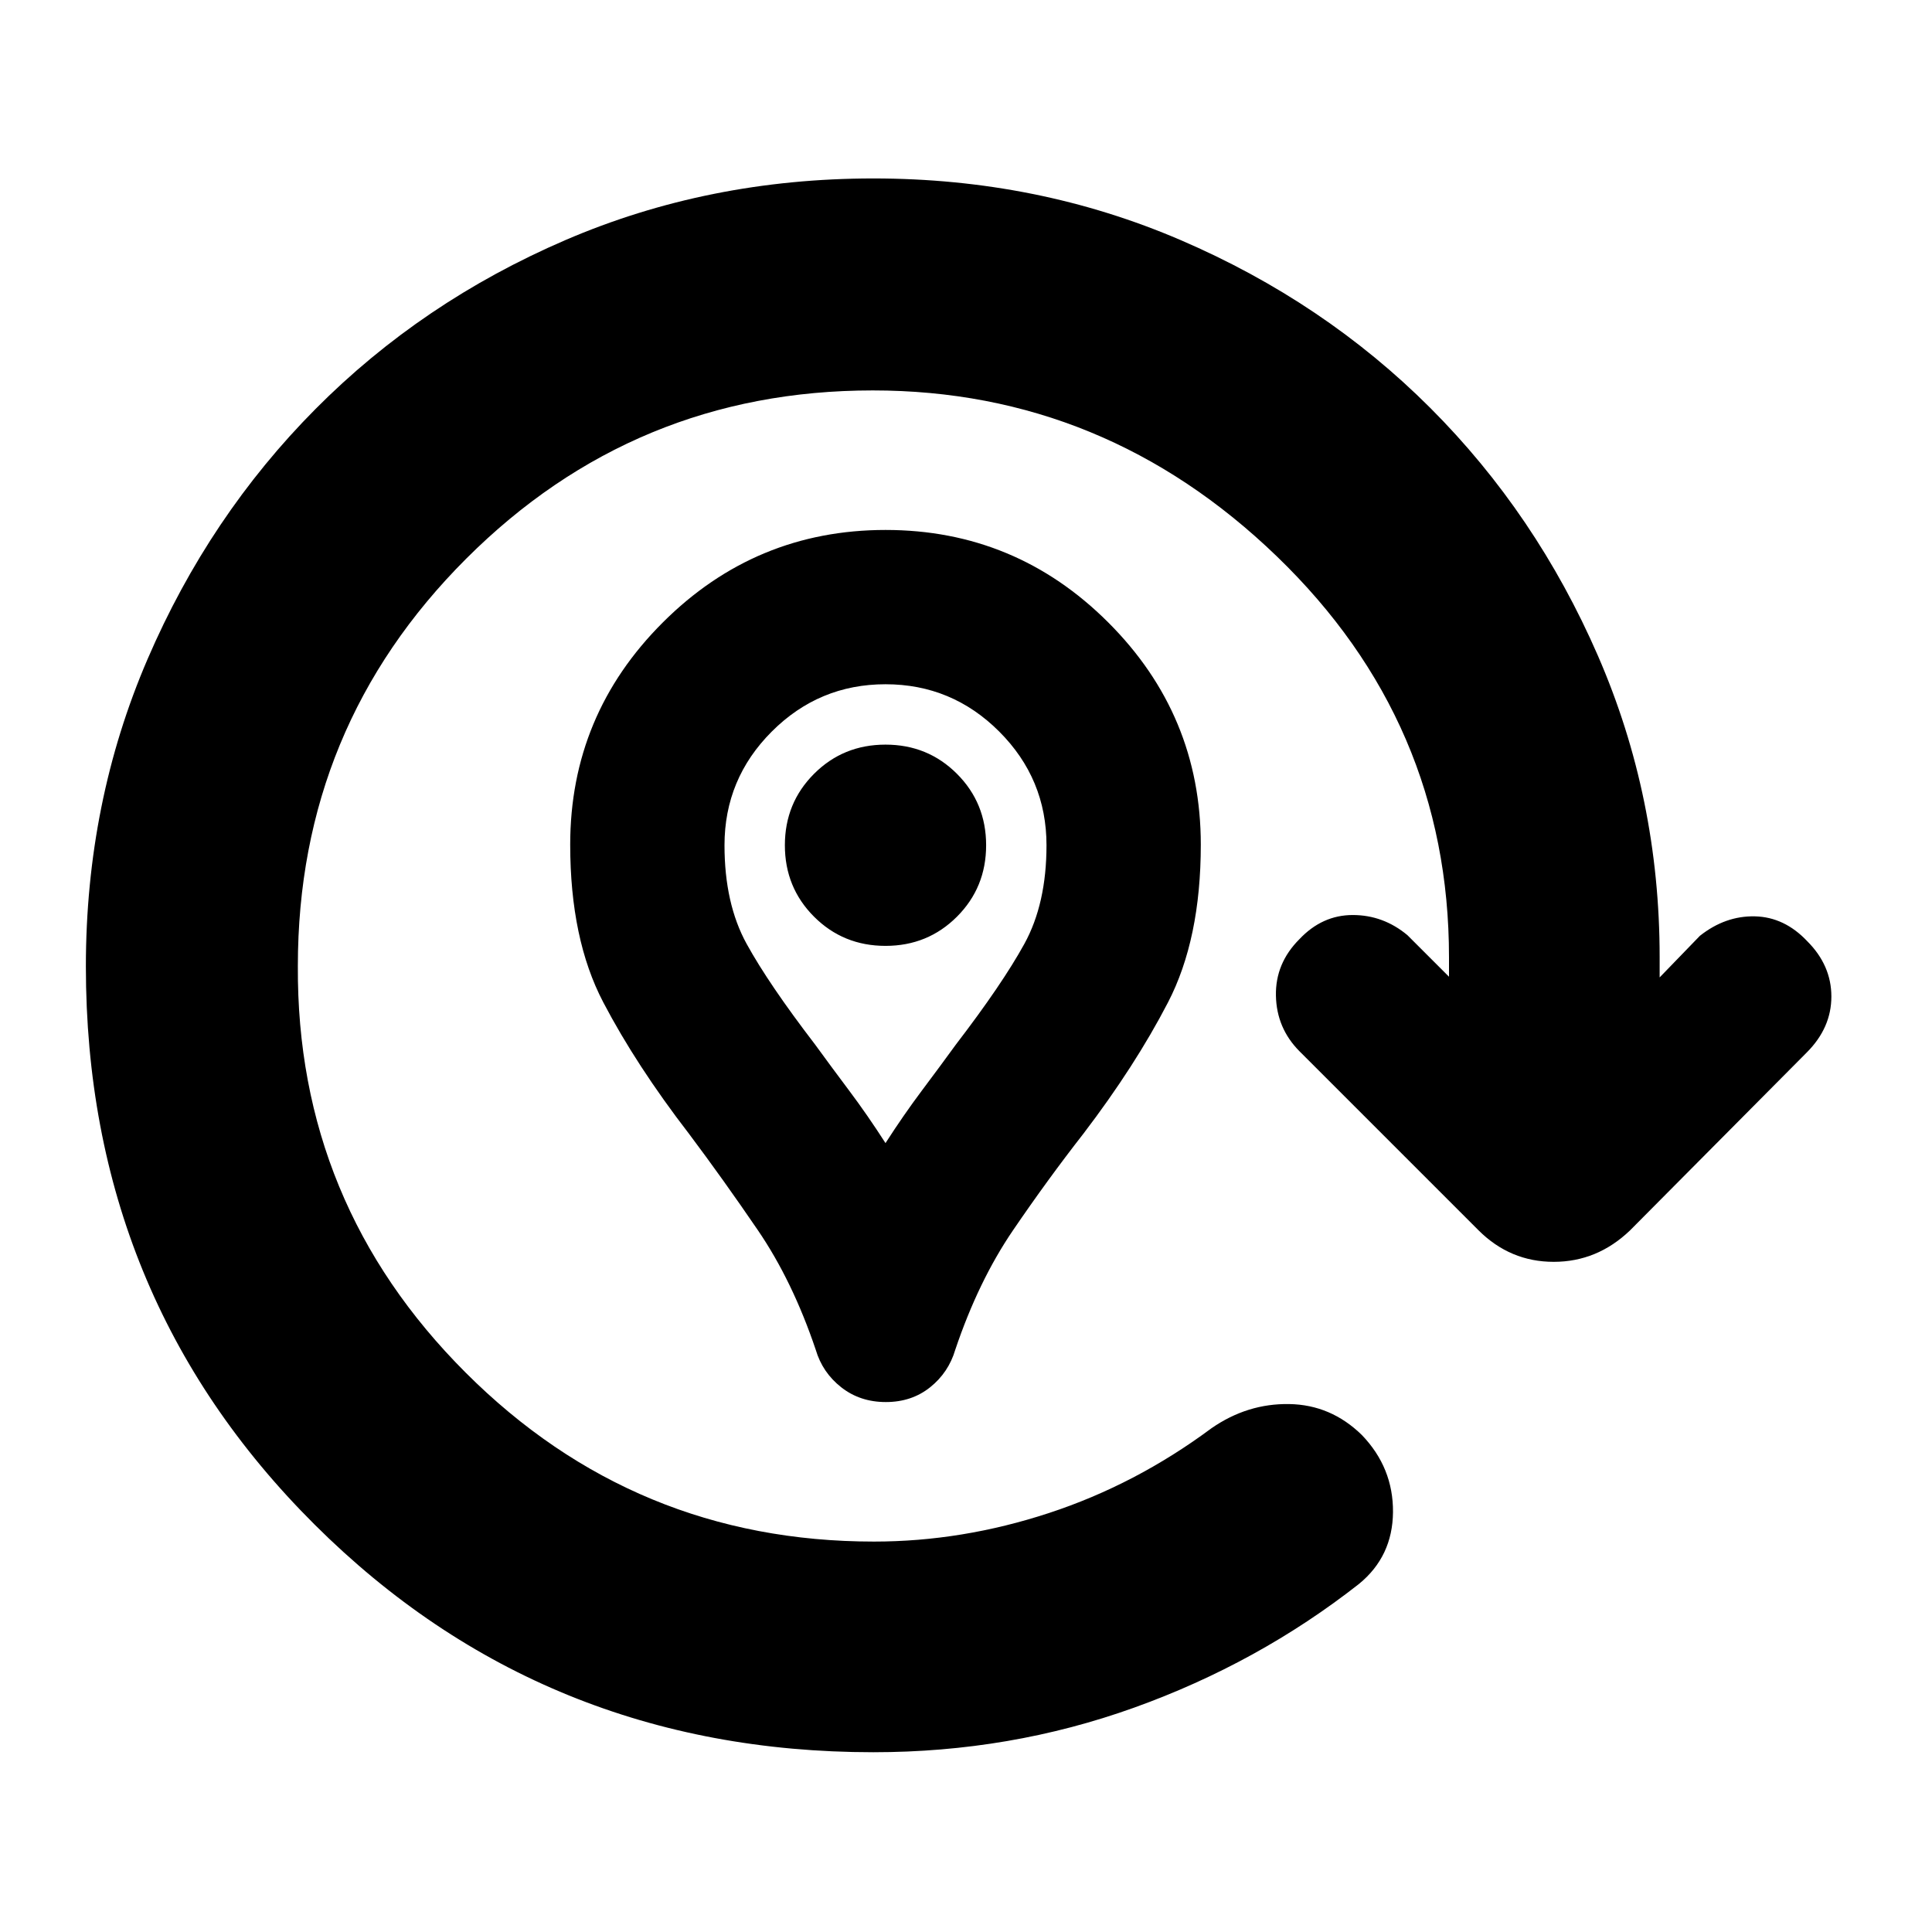 <svg xmlns="http://www.w3.org/2000/svg" height="40" viewBox="0 -960 960 960" width="40"><path d="M440.17-263.33q-12.84 0-22.17-7.34-9.33-7.33-12.67-18.66-11.52-34.15-28.76-59.41-17.24-25.26-34.24-47.93-26.15-33.94-42.57-65.3-16.43-31.36-16.43-78.33 0-64.49 46.04-110.43 46.03-45.94 110.66-45.94 64.64 0 110.64 45.94t46 110.43q0 46.97-16.34 78.47-16.33 31.5-42 65.16-17.72 22.7-34.94 47.95-17.22 25.26-28.72 59.39-3.34 11.33-12.5 18.66-9.17 7.34-22 7.34ZM440-392q9-14 18-26t17-23q23-30 34-50t11-49q0-33-23.5-56.5T440-620q-33 0-56.5 23.5T360-540q0 29 11 49t34 50q8 11 17 23t18 26Zm0-98q21 0 35.5-14.5T490-540q0-21-14.5-35.5T440-590q-21 0-35.5 14.5T390-540q0 21 14.5 35.5T440-490Zm0-50Zm-6 450.67q-164.11 0-277.72-113.17Q42.67-315.67 42.67-479.78q0-81.55 30.66-152.72 30.67-71.17 83.5-124.33 52.84-53.17 124.03-83.84 71.2-30.66 153.14-30.66 81.45 0 152.73 30.66Q658-810 710.67-757.33q52.66 52.66 83.33 123.16t30.67 149.84v10l20-20.67q12.66-10 27.33-9.67 14.67.34 26 12.34 12 12 12 27.5t-12.15 27.72L810-348.67Q793.67-333 772.03-333t-37.36-15.67l-89-89q-11.34-11.45-11.67-27.56-.33-16.1 11.67-28.1 11.33-12 26.5-12 15.16 0 27.16 10L720-474.67v-9.66Q720-601 634.5-683.5 549-766 433.67-766q-118.34 0-202 83.59Q148-598.83 148-480q-.67 118 83.33 202t202.95 84q43.72 0 86.89-14.17 43.16-14.16 80.83-42.16 17.81-12.34 38.57-12 20.76.33 36.15 15.4 15.61 16.26 15.45 38.26-.17 22-16.84 35.67-50.16 39.39-111.82 61.53Q501.86-89.33 434-89.33Z"/></svg>